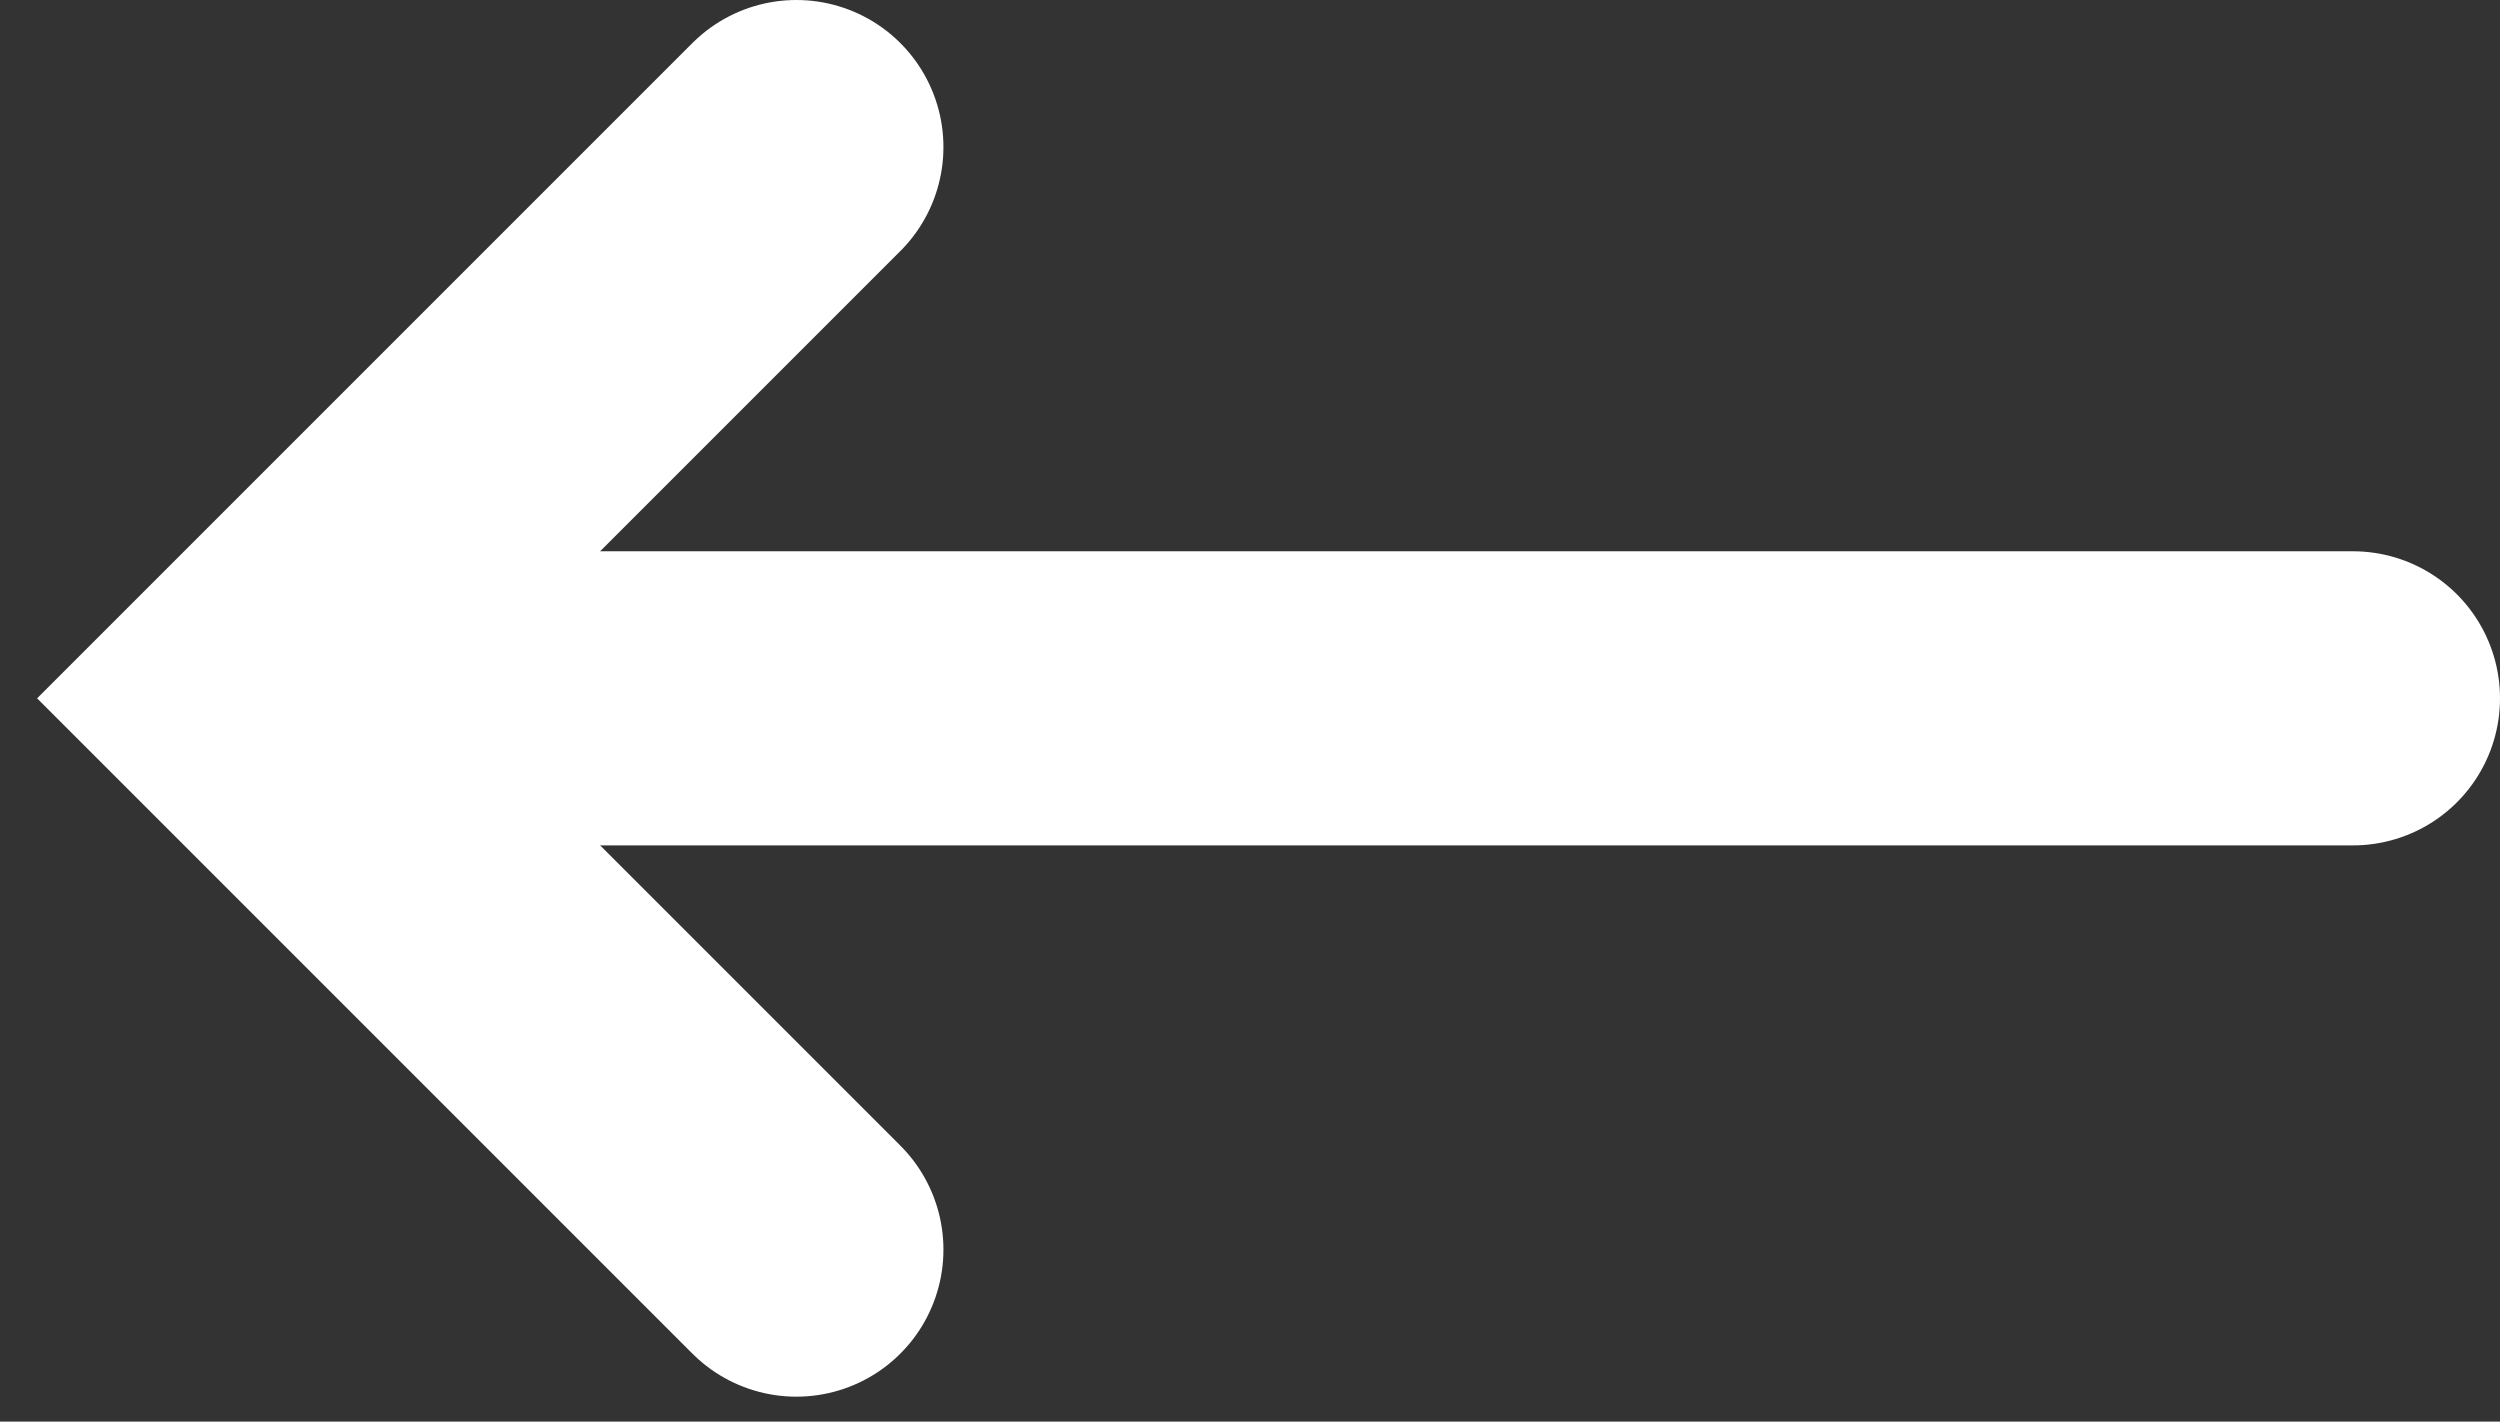 <svg width="51" height="29" viewBox="0 0 51 29" fill="none" xmlns="http://www.w3.org/2000/svg">
<rect x="0" y="0" width="51" height="29" fill="#333333" stroke="none"/>
<path d="M48 14.246H5.662" stroke="white" stroke-width="6" stroke-linecap="round"/>
<path d="M16.246 25.492L5 14.246L16.246 3" stroke="white" stroke-width="6" stroke-linecap="round"/>
</svg>
